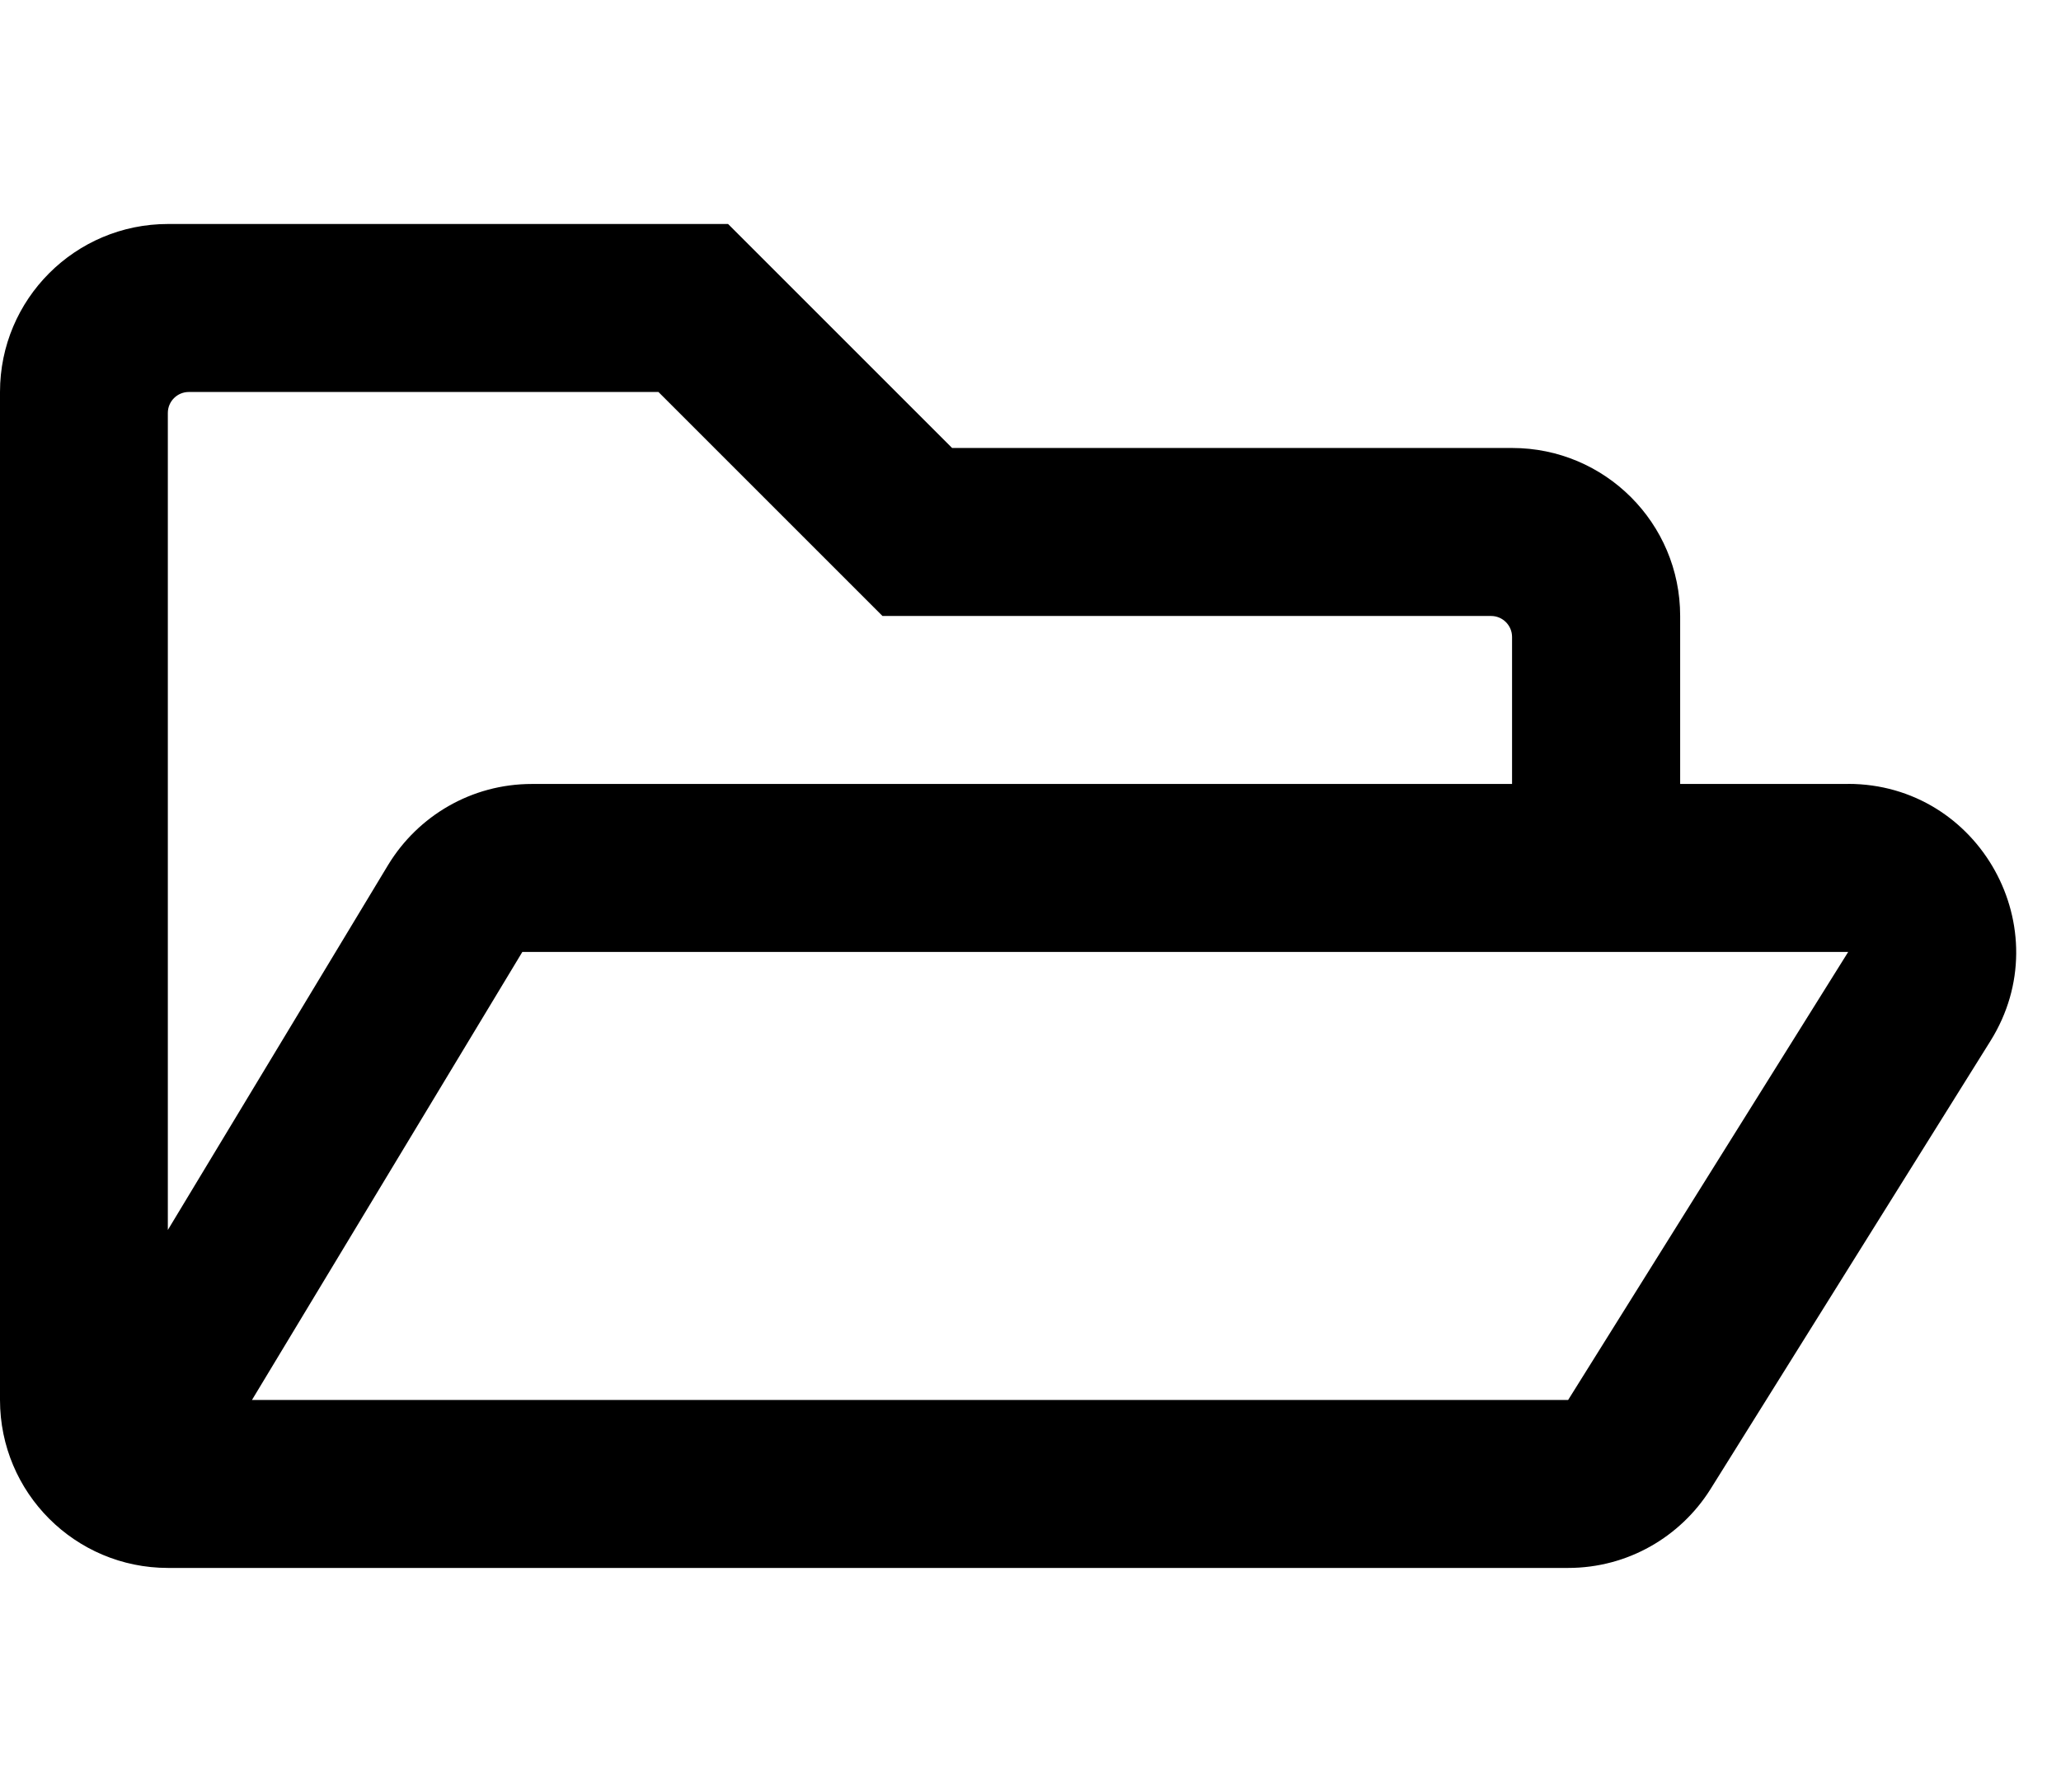 <svg xmlns="http://www.w3.org/2000/svg" width="23" height="20" viewBox="0 0 23 20">
<path d="M20.623 8.75h-1.873v-1.875c0-1.036-0.839-1.875-1.875-1.875h-6.25l-2.5-2.5h-6.25c-1.036 0-1.875 0.839-1.875 1.875v11.25c0 1.036 0.839 1.875 1.875 1.875h15.625c0.667 0 1.253-0.349 1.585-0.874l0.005-0.008 3.123-5c0.779-1.247-0.119-2.869-1.59-2.869zM2.109 4.375h5.239l2.5 2.5h6.792c0.129 0 0.234 0.105 0.234 0.234v0 1.641h-10.938c-0.678 0-1.271 0.359-1.601 0.898l-0.005 0.008-2.457 4.072v-9.119c0-0.129 0.105-0.234 0.234-0.234 0 0 0 0 0 0h-0zM17.5 15.625h-14.688l3.017-5h14.796l-3.125 5z"></path>
</svg>

